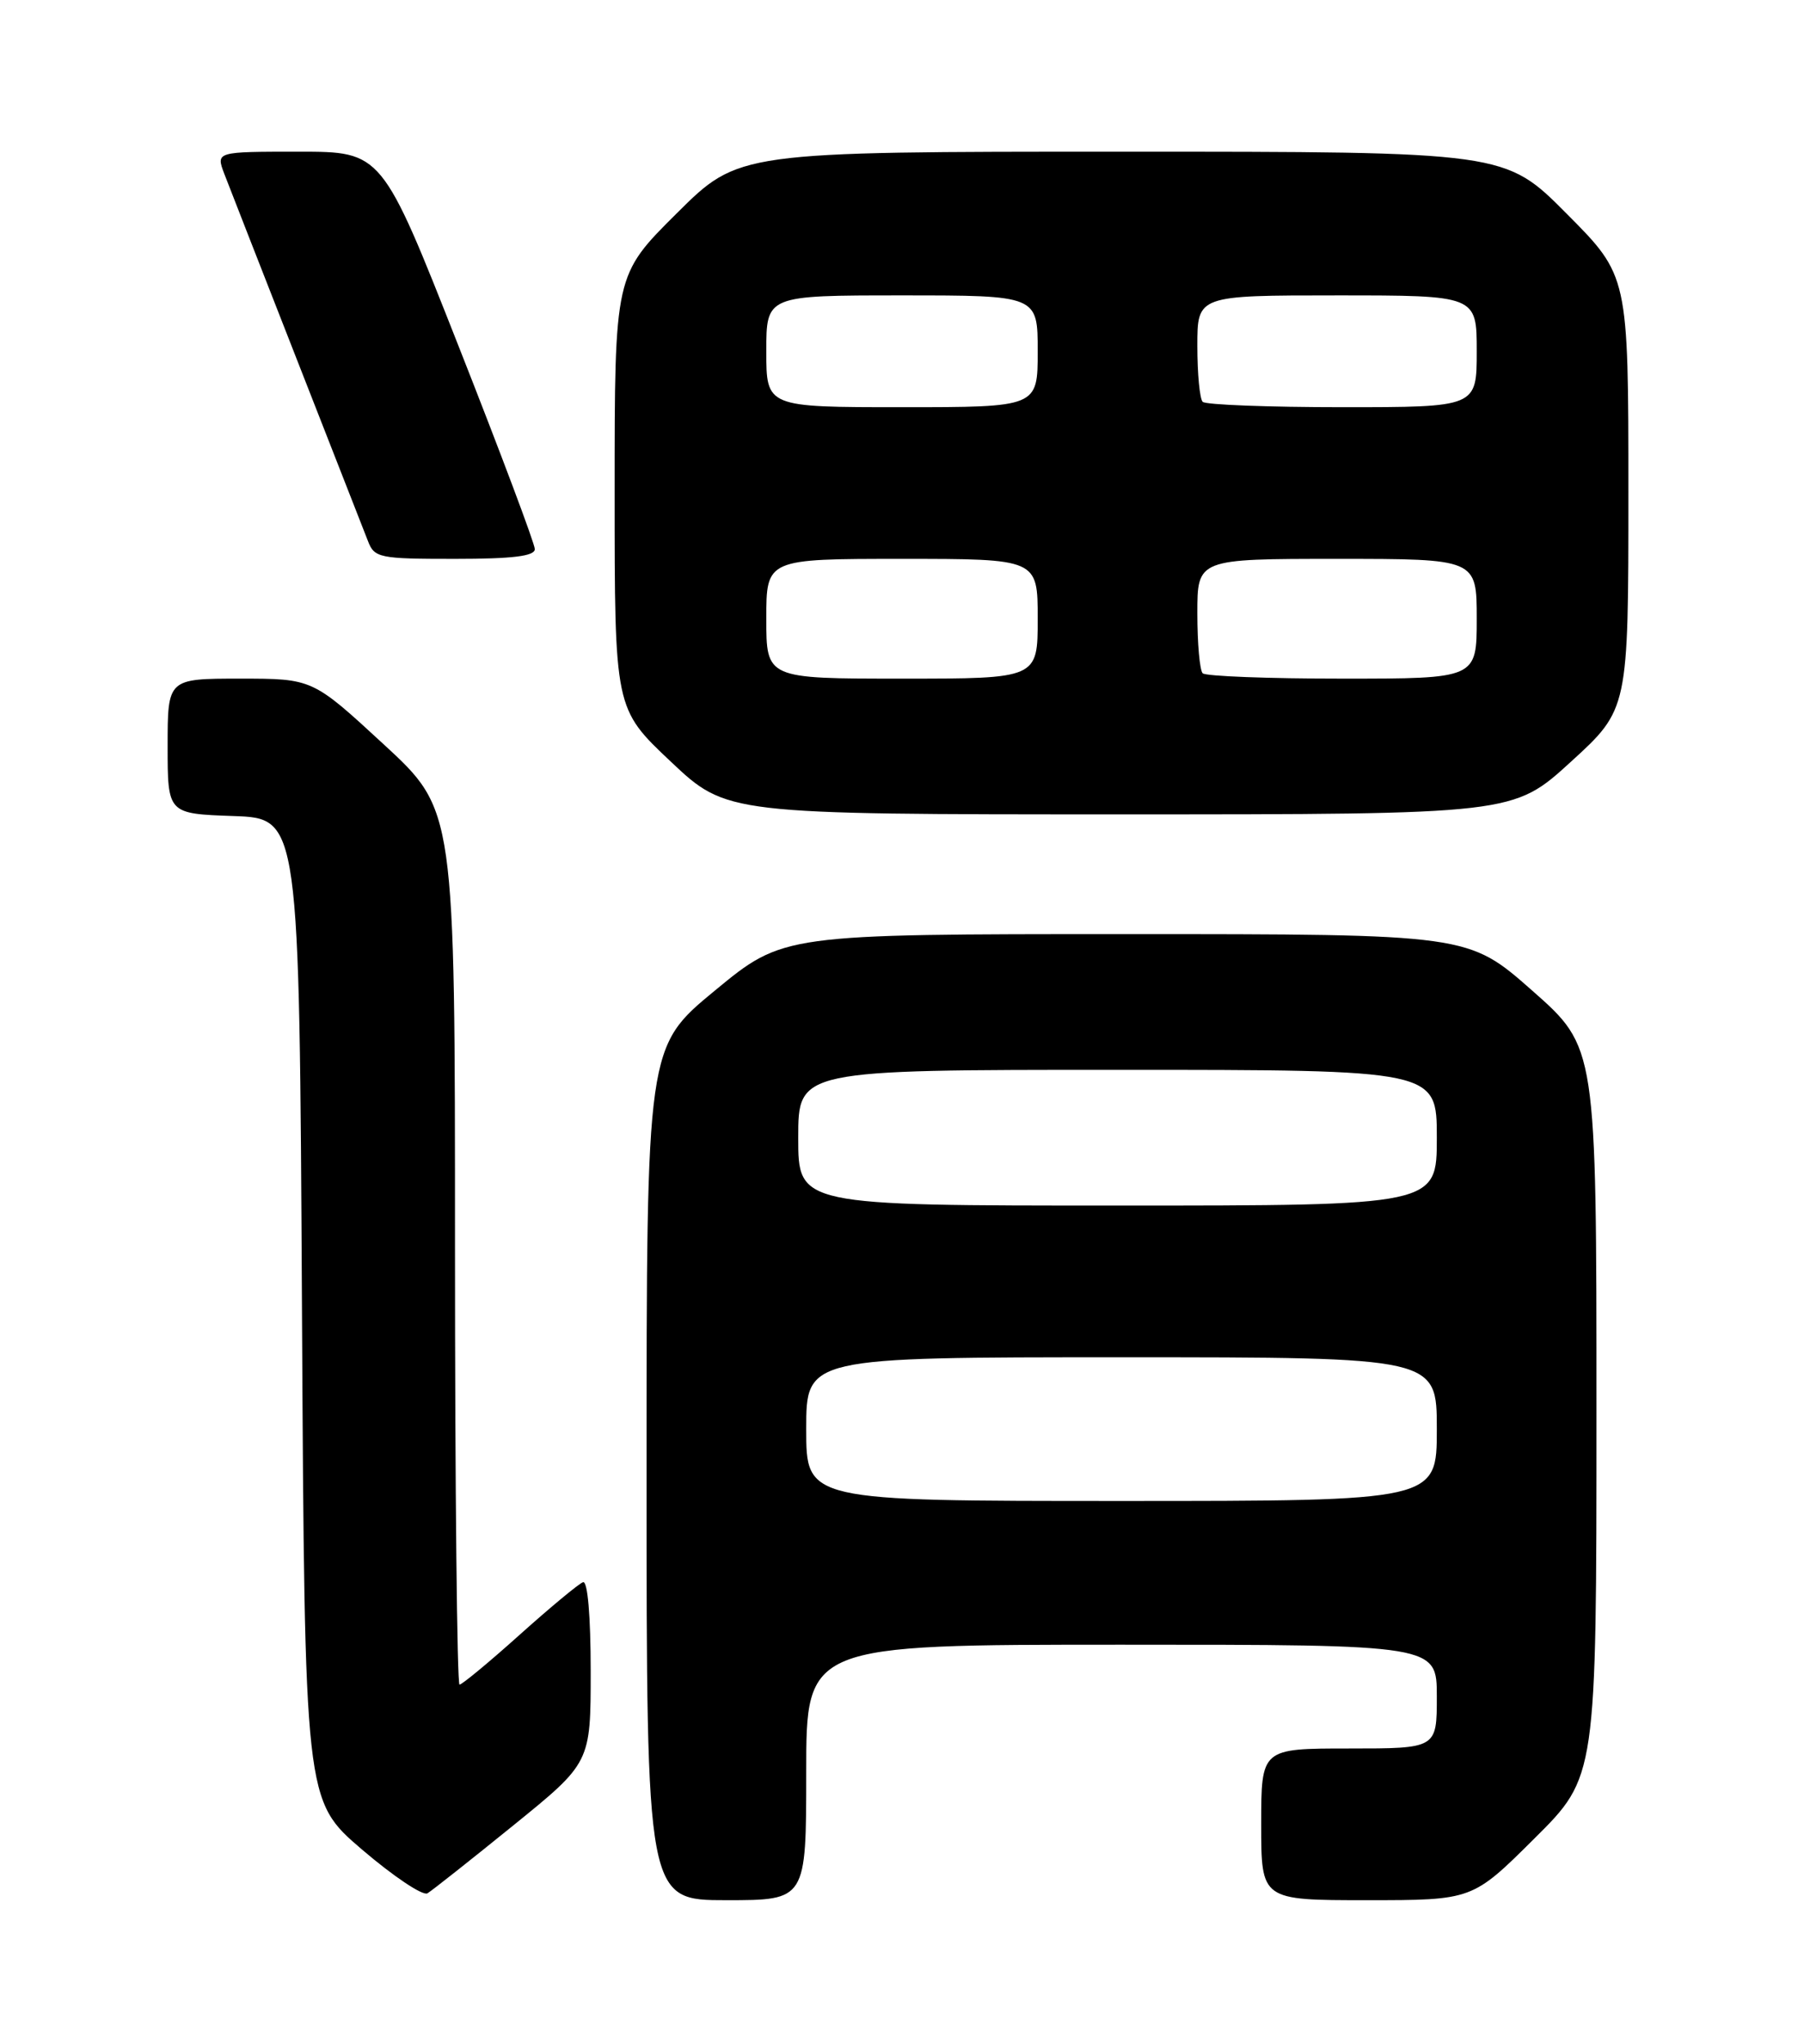 <?xml version="1.0" encoding="UTF-8" standalone="no"?>
<!DOCTYPE svg PUBLIC "-//W3C//DTD SVG 1.1//EN" "http://www.w3.org/Graphics/SVG/1.1/DTD/svg11.dtd" >
<svg xmlns="http://www.w3.org/2000/svg" xmlns:xlink="http://www.w3.org/1999/xlink" version="1.1" viewBox="0 0 226 256">
 <g >
 <path fill="currentColor"
d=" M 64.30 228.64 C 74.00 220.78 74.00 220.78 74.00 209.31 C 74.00 202.43 73.62 197.97 73.04 198.17 C 72.52 198.35 68.95 201.31 65.11 204.75 C 61.28 208.19 57.88 211.00 57.57 211.00 C 57.26 211.00 57.00 186.35 57.00 156.23 C 57.00 101.46 57.00 101.46 48.07 93.23 C 39.15 85.00 39.15 85.00 30.07 85.00 C 21.00 85.00 21.00 85.00 21.00 93.46 C 21.00 101.92 21.00 101.92 29.25 102.21 C 37.50 102.50 37.50 102.50 37.83 164.00 C 38.17 225.50 38.17 225.50 45.33 231.64 C 49.27 235.01 52.97 237.49 53.55 237.14 C 54.13 236.79 58.97 232.96 64.30 228.64 Z  M 101.00 222.00 C 101.00 206.00 101.00 206.00 140.50 206.00 C 180.00 206.00 180.00 206.00 180.00 212.50 C 180.00 219.00 180.00 219.00 169.00 219.00 C 158.00 219.00 158.00 219.00 158.00 228.50 C 158.00 238.00 158.00 238.00 171.23 238.00 C 184.46 238.00 184.46 238.00 192.23 230.27 C 200.00 222.55 200.00 222.55 200.00 176.86 C 200.00 131.18 200.00 131.18 191.97 124.09 C 183.93 117.00 183.93 117.00 141.03 117.00 C 98.13 117.00 98.13 117.00 89.57 124.06 C 81.00 131.12 81.00 131.12 81.00 184.56 C 81.00 238.00 81.00 238.00 91.00 238.00 C 101.00 238.00 101.00 238.00 101.00 222.00 Z  M 196.79 95.42 C 204.00 88.84 204.00 88.84 204.00 61.69 C 204.00 34.54 204.00 34.54 196.27 26.77 C 188.55 19.00 188.55 19.00 140.55 19.00 C 92.54 19.00 92.54 19.00 84.77 26.73 C 77.00 34.45 77.00 34.45 77.00 61.61 C 77.00 88.76 77.00 88.76 84.02 95.38 C 91.04 102.00 91.04 102.00 140.31 102.00 C 189.58 102.00 189.58 102.00 196.79 95.42 Z  M 67.00 68.78 C 67.00 68.11 62.69 56.64 57.42 43.28 C 47.85 19.00 47.85 19.00 37.45 19.00 C 27.05 19.00 27.05 19.00 28.09 21.75 C 28.67 23.26 32.76 33.72 37.18 45.00 C 41.60 56.28 45.61 66.51 46.09 67.75 C 46.90 69.88 47.50 70.00 56.98 70.00 C 64.19 70.00 67.00 69.66 67.00 68.78 Z  M 101.00 179.00 C 101.00 170.00 101.00 170.00 140.50 170.00 C 180.00 170.00 180.00 170.00 180.00 179.00 C 180.00 188.00 180.00 188.00 140.50 188.00 C 101.00 188.00 101.00 188.00 101.00 179.00 Z  M 100.00 142.50 C 100.00 134.00 100.00 134.00 140.00 134.00 C 180.00 134.00 180.00 134.00 180.00 142.50 C 180.00 151.00 180.00 151.00 140.00 151.00 C 100.00 151.00 100.00 151.00 100.00 142.50 Z  M 96.00 77.50 C 96.00 70.00 96.00 70.00 113.00 70.00 C 130.00 70.00 130.00 70.00 130.00 77.50 C 130.00 85.00 130.00 85.00 113.00 85.00 C 96.00 85.00 96.00 85.00 96.00 77.50 Z  M 150.67 84.33 C 150.30 83.97 150.00 80.59 150.00 76.83 C 150.00 70.00 150.00 70.00 167.50 70.00 C 185.00 70.00 185.00 70.00 185.00 77.50 C 185.00 85.00 185.00 85.00 168.17 85.00 C 158.91 85.00 151.03 84.70 150.67 84.33 Z  M 96.00 44.00 C 96.00 37.00 96.00 37.00 113.00 37.00 C 130.00 37.00 130.00 37.00 130.00 44.00 C 130.00 51.00 130.00 51.00 113.00 51.00 C 96.00 51.00 96.00 51.00 96.00 44.00 Z  M 150.67 50.33 C 150.30 49.97 150.00 46.82 150.00 43.33 C 150.00 37.00 150.00 37.00 167.50 37.00 C 185.00 37.00 185.00 37.00 185.00 44.00 C 185.00 51.00 185.00 51.00 168.17 51.00 C 158.91 51.00 151.03 50.70 150.67 50.33 Z "/>
</g>
</svg>